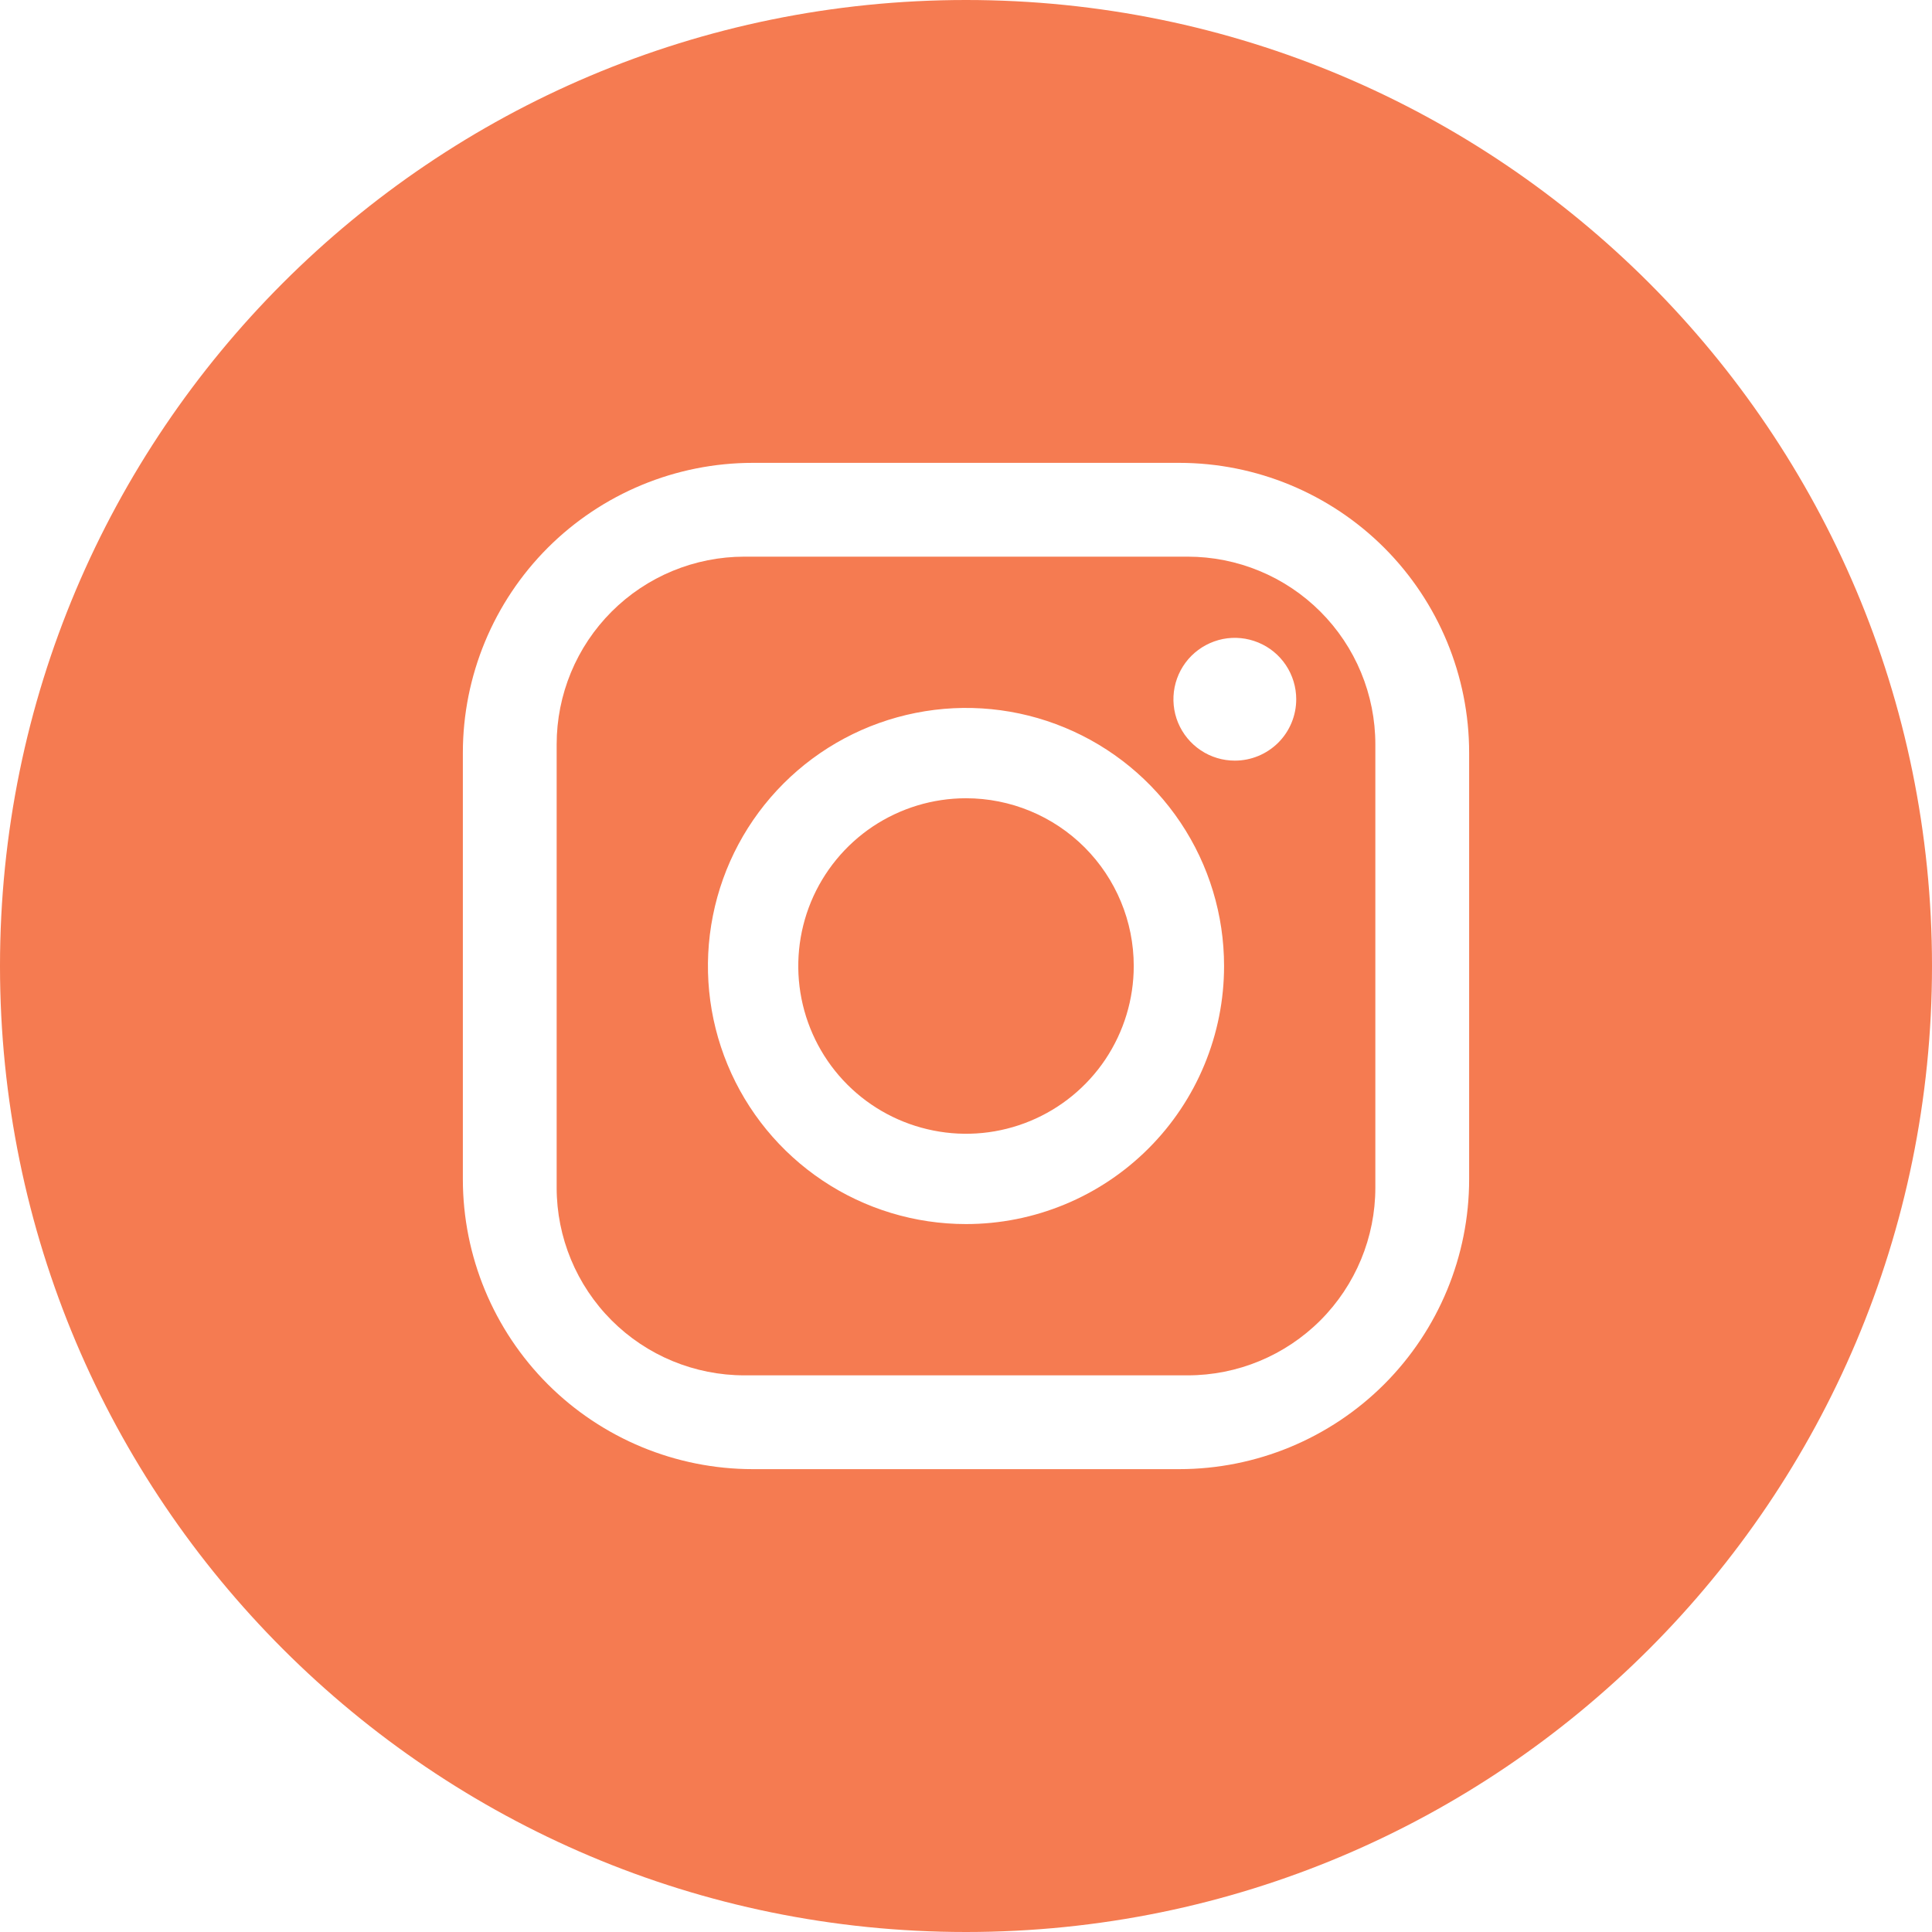 <svg width="40" height="40" viewBox="0 0 40 40" fill="none" xmlns="http://www.w3.org/2000/svg">
<path d="M24.59 11.525H15.41C14.9 11.525 14.395 11.626 13.923 11.821C13.452 12.016 13.024 12.302 12.663 12.663C12.302 13.024 12.016 13.452 11.821 13.923C11.626 14.394 11.525 14.899 11.525 15.41V24.59C11.525 25.62 11.935 26.608 12.663 27.337C13.024 27.698 13.452 27.984 13.923 28.179C14.395 28.374 14.9 28.475 15.41 28.475H24.59C25.621 28.475 26.608 28.065 27.337 27.337C28.065 26.608 28.475 25.62 28.475 24.59V15.41C28.475 14.899 28.374 14.394 28.179 13.923C27.984 13.452 27.698 13.024 27.337 12.663C26.976 12.302 26.548 12.016 26.077 11.821C25.606 11.626 25.101 11.525 24.59 11.525ZM20 25.343C18.943 25.343 17.91 25.03 17.032 24.443C16.153 23.855 15.468 23.021 15.064 22.045C14.659 21.068 14.553 19.994 14.76 18.958C14.966 17.921 15.475 16.969 16.222 16.222C16.969 15.475 17.921 14.966 18.958 14.76C19.994 14.553 21.068 14.659 22.045 15.064C23.021 15.468 23.855 16.153 24.443 17.032C25.03 17.91 25.343 18.943 25.343 20C25.343 20.702 25.205 21.396 24.936 22.045C24.668 22.693 24.274 23.282 23.778 23.778C23.282 24.274 22.693 24.668 22.045 24.936C21.396 25.205 20.702 25.343 20 25.343V25.343ZM25.566 15.748C25.314 15.748 25.069 15.674 24.86 15.534C24.651 15.395 24.488 15.196 24.391 14.964C24.295 14.732 24.27 14.476 24.319 14.229C24.368 13.983 24.489 13.756 24.667 13.578C24.845 13.401 25.071 13.28 25.318 13.23C25.564 13.181 25.82 13.207 26.052 13.303C26.285 13.399 26.483 13.562 26.623 13.771C26.762 13.98 26.837 14.226 26.837 14.477C26.837 14.814 26.703 15.138 26.465 15.376C26.226 15.614 25.903 15.748 25.566 15.748V15.748Z" fill="#F57B51"/>
<path d="M20 16.527C19.313 16.527 18.642 16.731 18.07 17.112C17.499 17.494 17.054 18.037 16.791 18.671C16.529 19.306 16.46 20.004 16.594 20.678C16.728 21.351 17.058 21.97 17.544 22.456C18.03 22.942 18.649 23.272 19.323 23.406C19.996 23.541 20.695 23.472 21.329 23.209C21.964 22.946 22.506 22.501 22.888 21.93C23.269 21.358 23.473 20.687 23.473 20C23.473 19.079 23.107 18.196 22.456 17.544C21.805 16.893 20.921 16.527 20 16.527V16.527Z" fill="#F57B51"/>
<path d="M20 0C8.954 0 0 8.954 0 20C0 31.046 8.954 40 20 40C31.046 40 40 31.046 40 20C40 8.954 31.046 0 20 0ZM30.417 24.414C30.417 26.006 29.784 27.533 28.659 28.659C27.533 29.784 26.006 30.417 24.414 30.417H15.586C13.994 30.417 12.467 29.784 11.341 28.659C10.216 27.533 9.583 26.006 9.583 24.414V15.586C9.583 13.994 10.216 12.467 11.341 11.341C12.467 10.216 13.994 9.583 15.586 9.583H24.414C26.006 9.583 27.533 10.216 28.659 11.341C29.784 12.467 30.417 13.994 30.417 15.586V24.414Z" fill="#F57B51"/>
</svg>
